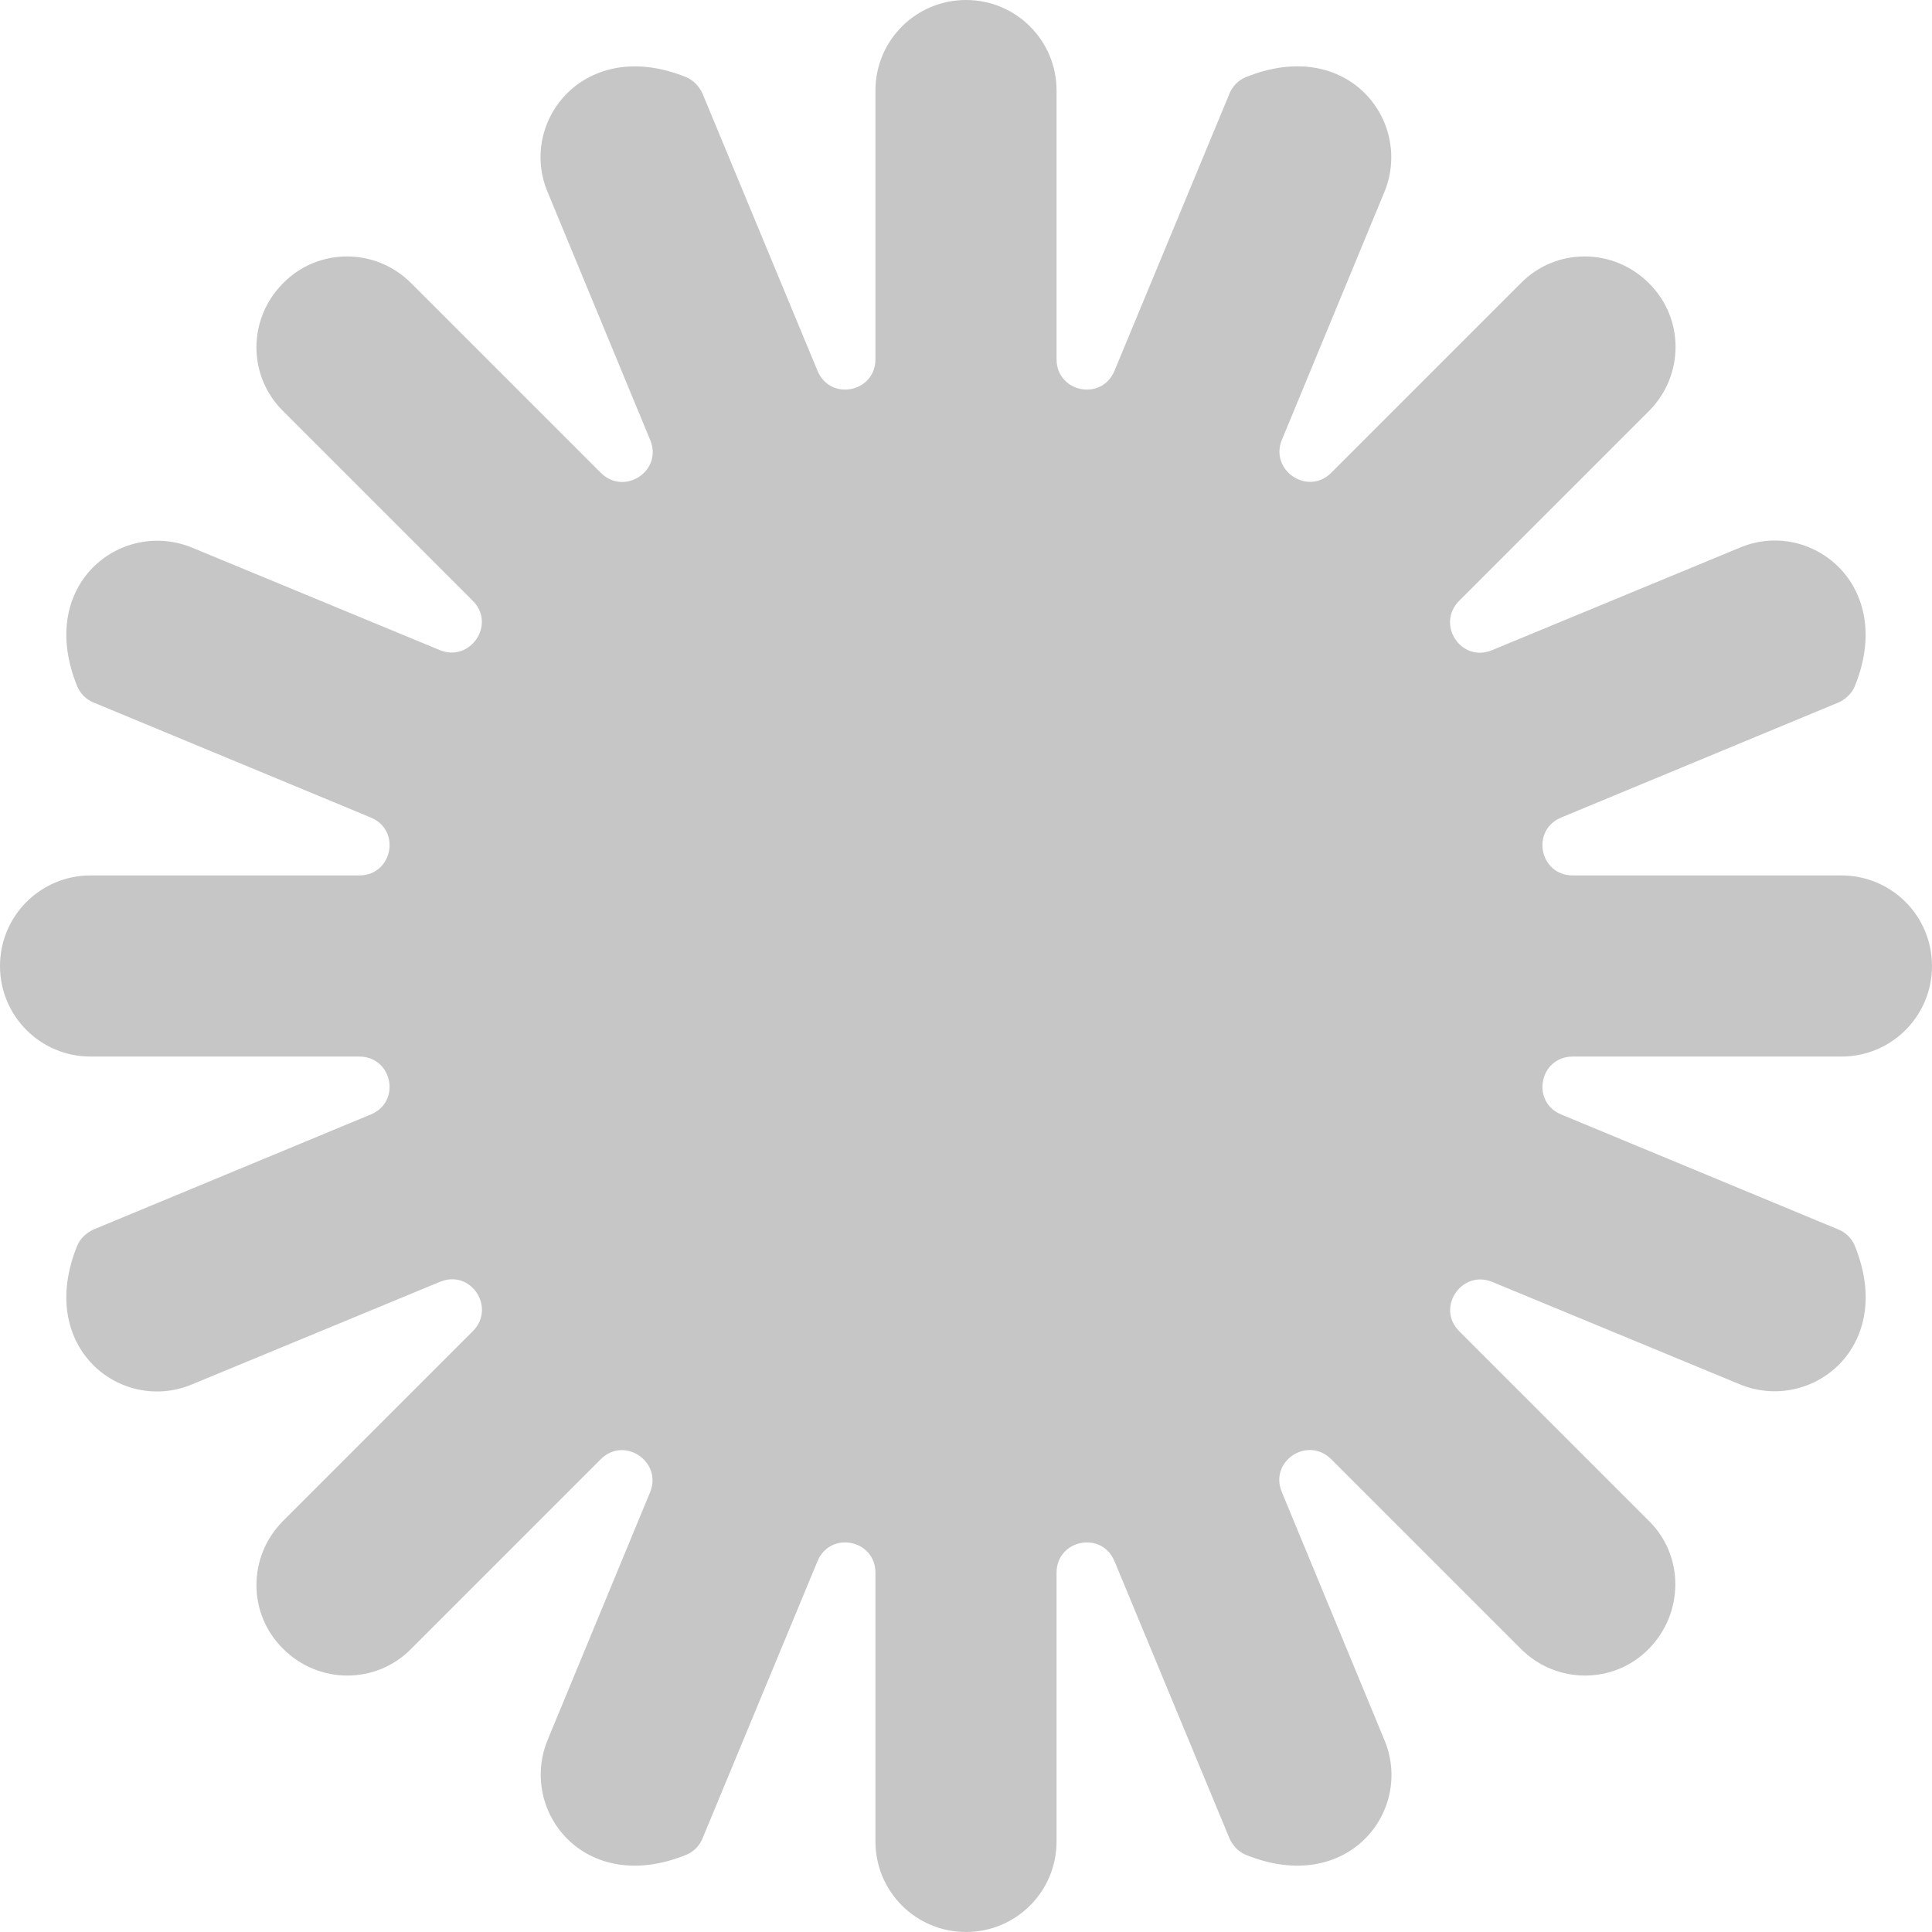 <svg width="32" height="32" viewBox="0 0 32 32" fill="none" xmlns="http://www.w3.org/2000/svg">
<path d="M32 16C32 15.17 31.33 14.5 30.5 14.5H26.05C25.5 14.5 25.35 13.75 25.86 13.54L30.44 11.64C30.56 11.59 30.67 11.49 30.72 11.37C31.41 9.68 29.98 8.58 28.82 9.07L24.71 10.77C24.2 10.98 23.78 10.34 24.17 9.95L27.31 6.81C27.9 6.22 27.9 5.27 27.31 4.69C26.72 4.1 25.77 4.1 25.19 4.69L22.05 7.83C21.66 8.22 21.03 7.79 21.23 7.29L22.93 3.18C23.41 2.01 22.32 0.59 20.63 1.28C20.51 1.33 20.41 1.43 20.36 1.56L18.46 6.14C18.25 6.65 17.5 6.5 17.5 5.95V1.5C17.5 0.67 16.83 0 16 0C15.17 0 14.5 0.67 14.5 1.5V5.95C14.5 6.5 13.75 6.65 13.54 6.14L11.64 1.56C11.59 1.44 11.49 1.33 11.37 1.28C9.68 0.59 8.58 2.02 9.07 3.18L10.77 7.29C10.98 7.8 10.34 8.22 9.95 7.83L6.81 4.69C6.22 4.1 5.27 4.1 4.69 4.69C4.1 5.28 4.1 6.23 4.69 6.81L7.83 9.95C8.22 10.34 7.79 10.97 7.29 10.77L3.18 9.07C2.01 8.59 0.59 9.68 1.28 11.37C1.33 11.49 1.43 11.59 1.56 11.64L6.14 13.54C6.65 13.75 6.5 14.5 5.95 14.5H1.5C0.67 14.5 0 15.17 0 16C0 16.83 0.67 17.5 1.5 17.5H5.95C6.5 17.5 6.65 18.25 6.14 18.46L1.56 20.36C1.44 20.41 1.33 20.51 1.28 20.63C0.59 22.32 2.01 23.42 3.18 22.93L7.29 21.23C7.8 21.02 8.22 21.66 7.83 22.05L4.69 25.19C4.1 25.78 4.1 26.73 4.69 27.31C5.28 27.9 6.23 27.9 6.81 27.31L9.95 24.17C10.34 23.78 10.97 24.21 10.77 24.71L9.07 28.82C8.59 29.99 9.68 31.41 11.37 30.72C11.49 30.67 11.59 30.57 11.64 30.44L13.54 25.86C13.75 25.35 14.5 25.5 14.5 26.05V30.5C14.5 31.33 15.17 32 16 32C16.83 32 17.5 31.33 17.5 30.5V26.05C17.5 25.5 18.25 25.35 18.46 25.86L20.36 30.44C20.41 30.56 20.51 30.67 20.63 30.72C22.32 31.41 23.42 29.99 22.93 28.82L21.23 24.71C21.02 24.2 21.66 23.78 22.05 24.17L25.19 27.31C25.78 27.9 26.73 27.9 27.31 27.31C27.89 26.72 27.9 25.77 27.31 25.19L24.17 22.05C23.78 21.66 24.21 21.03 24.71 21.23L28.82 22.93C29.99 23.41 31.41 22.32 30.72 20.63C30.67 20.51 30.57 20.41 30.44 20.36L25.86 18.46C25.35 18.25 25.5 17.5 26.05 17.5H30.5C31.33 17.5 32 16.83 32 16Z" fill="#C6C6C6"/>
</svg>

